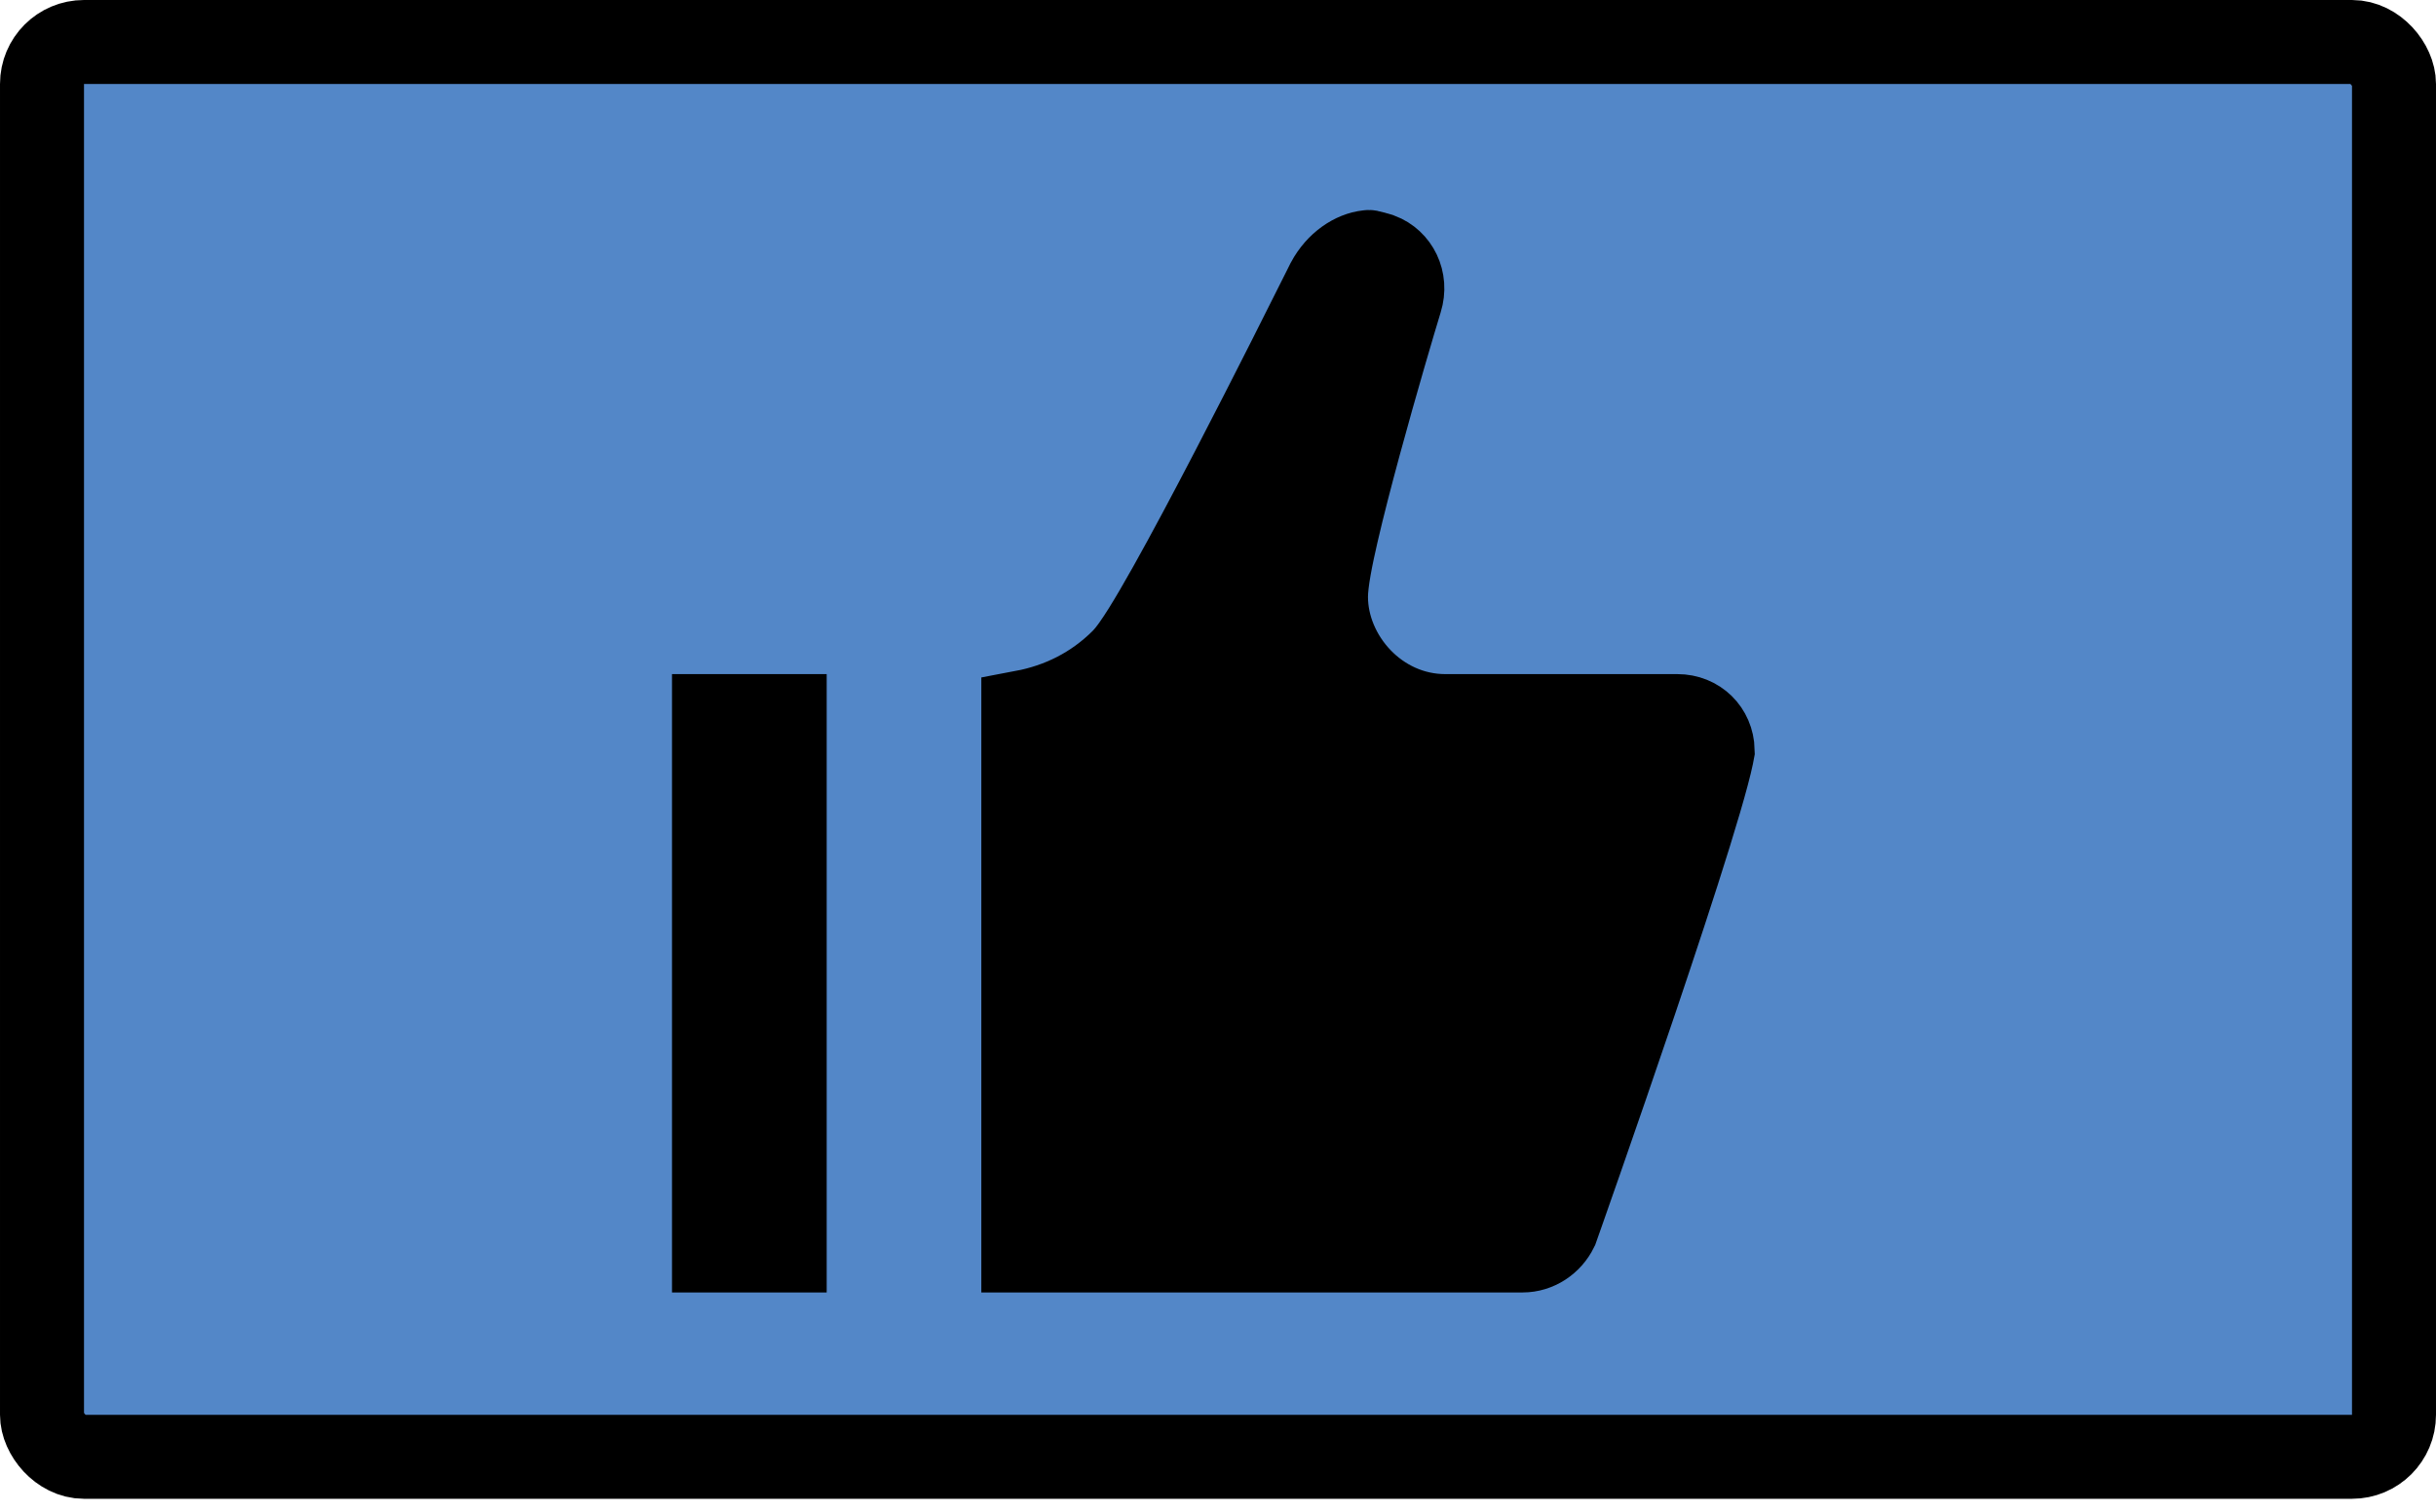 <svg width="58" height="36" viewBox="0 0 58 36" fill="none" xmlns="http://www.w3.org/2000/svg">
<g id="Group 198">
<rect id="Rectangle 93" x="1" y="1" width="56" height="33.692" rx="1" fill="#5387C8" stroke="black" stroke-width="2"/>
<g id="&#240;&#159;&#166;&#134; icon &#34;thumb up&#34;">
<path id="Vector" d="M32.566 6.004L32.584 6.002L32.596 6.001C32.599 6.001 32.602 6.002 32.607 6.003C32.625 6.006 32.652 6.013 32.7 6.027C32.722 6.033 32.743 6.04 32.769 6.048L32.782 6.051C32.804 6.058 32.828 6.065 32.853 6.072C33.257 6.224 33.491 6.677 33.346 7.145C33.196 7.634 32.76 9.108 32.361 10.578C32.162 11.312 31.969 12.054 31.826 12.676C31.694 13.248 31.571 13.846 31.571 14.213C31.571 15.647 32.792 17.053 34.413 17.053H39.937C40.409 17.053 40.767 17.405 40.778 17.873C40.776 17.883 40.771 17.92 40.756 17.994C40.733 18.104 40.698 18.252 40.648 18.438C40.55 18.81 40.406 19.298 40.23 19.868C39.878 21.005 39.407 22.431 38.934 23.832C38.461 25.231 37.988 26.599 37.633 27.618C37.456 28.127 37.308 28.548 37.204 28.843L37.084 29.183L37.057 29.26C36.905 29.572 36.592 29.778 36.254 29.778H24.365V16.961C25.243 16.795 26.056 16.397 26.724 15.73C26.904 15.55 27.091 15.265 27.248 15.015C27.425 14.732 27.631 14.378 27.853 13.982C28.298 13.189 28.826 12.195 29.343 11.2C30.298 9.363 31.229 7.5 31.555 6.847C31.58 6.797 31.602 6.754 31.619 6.719C31.855 6.279 32.244 6.038 32.566 6.004ZM18.683 29.778H17V17.053H18.683V29.778Z" fill="black" stroke="black" stroke-width="2"/>
</g>
</g>
</svg>
